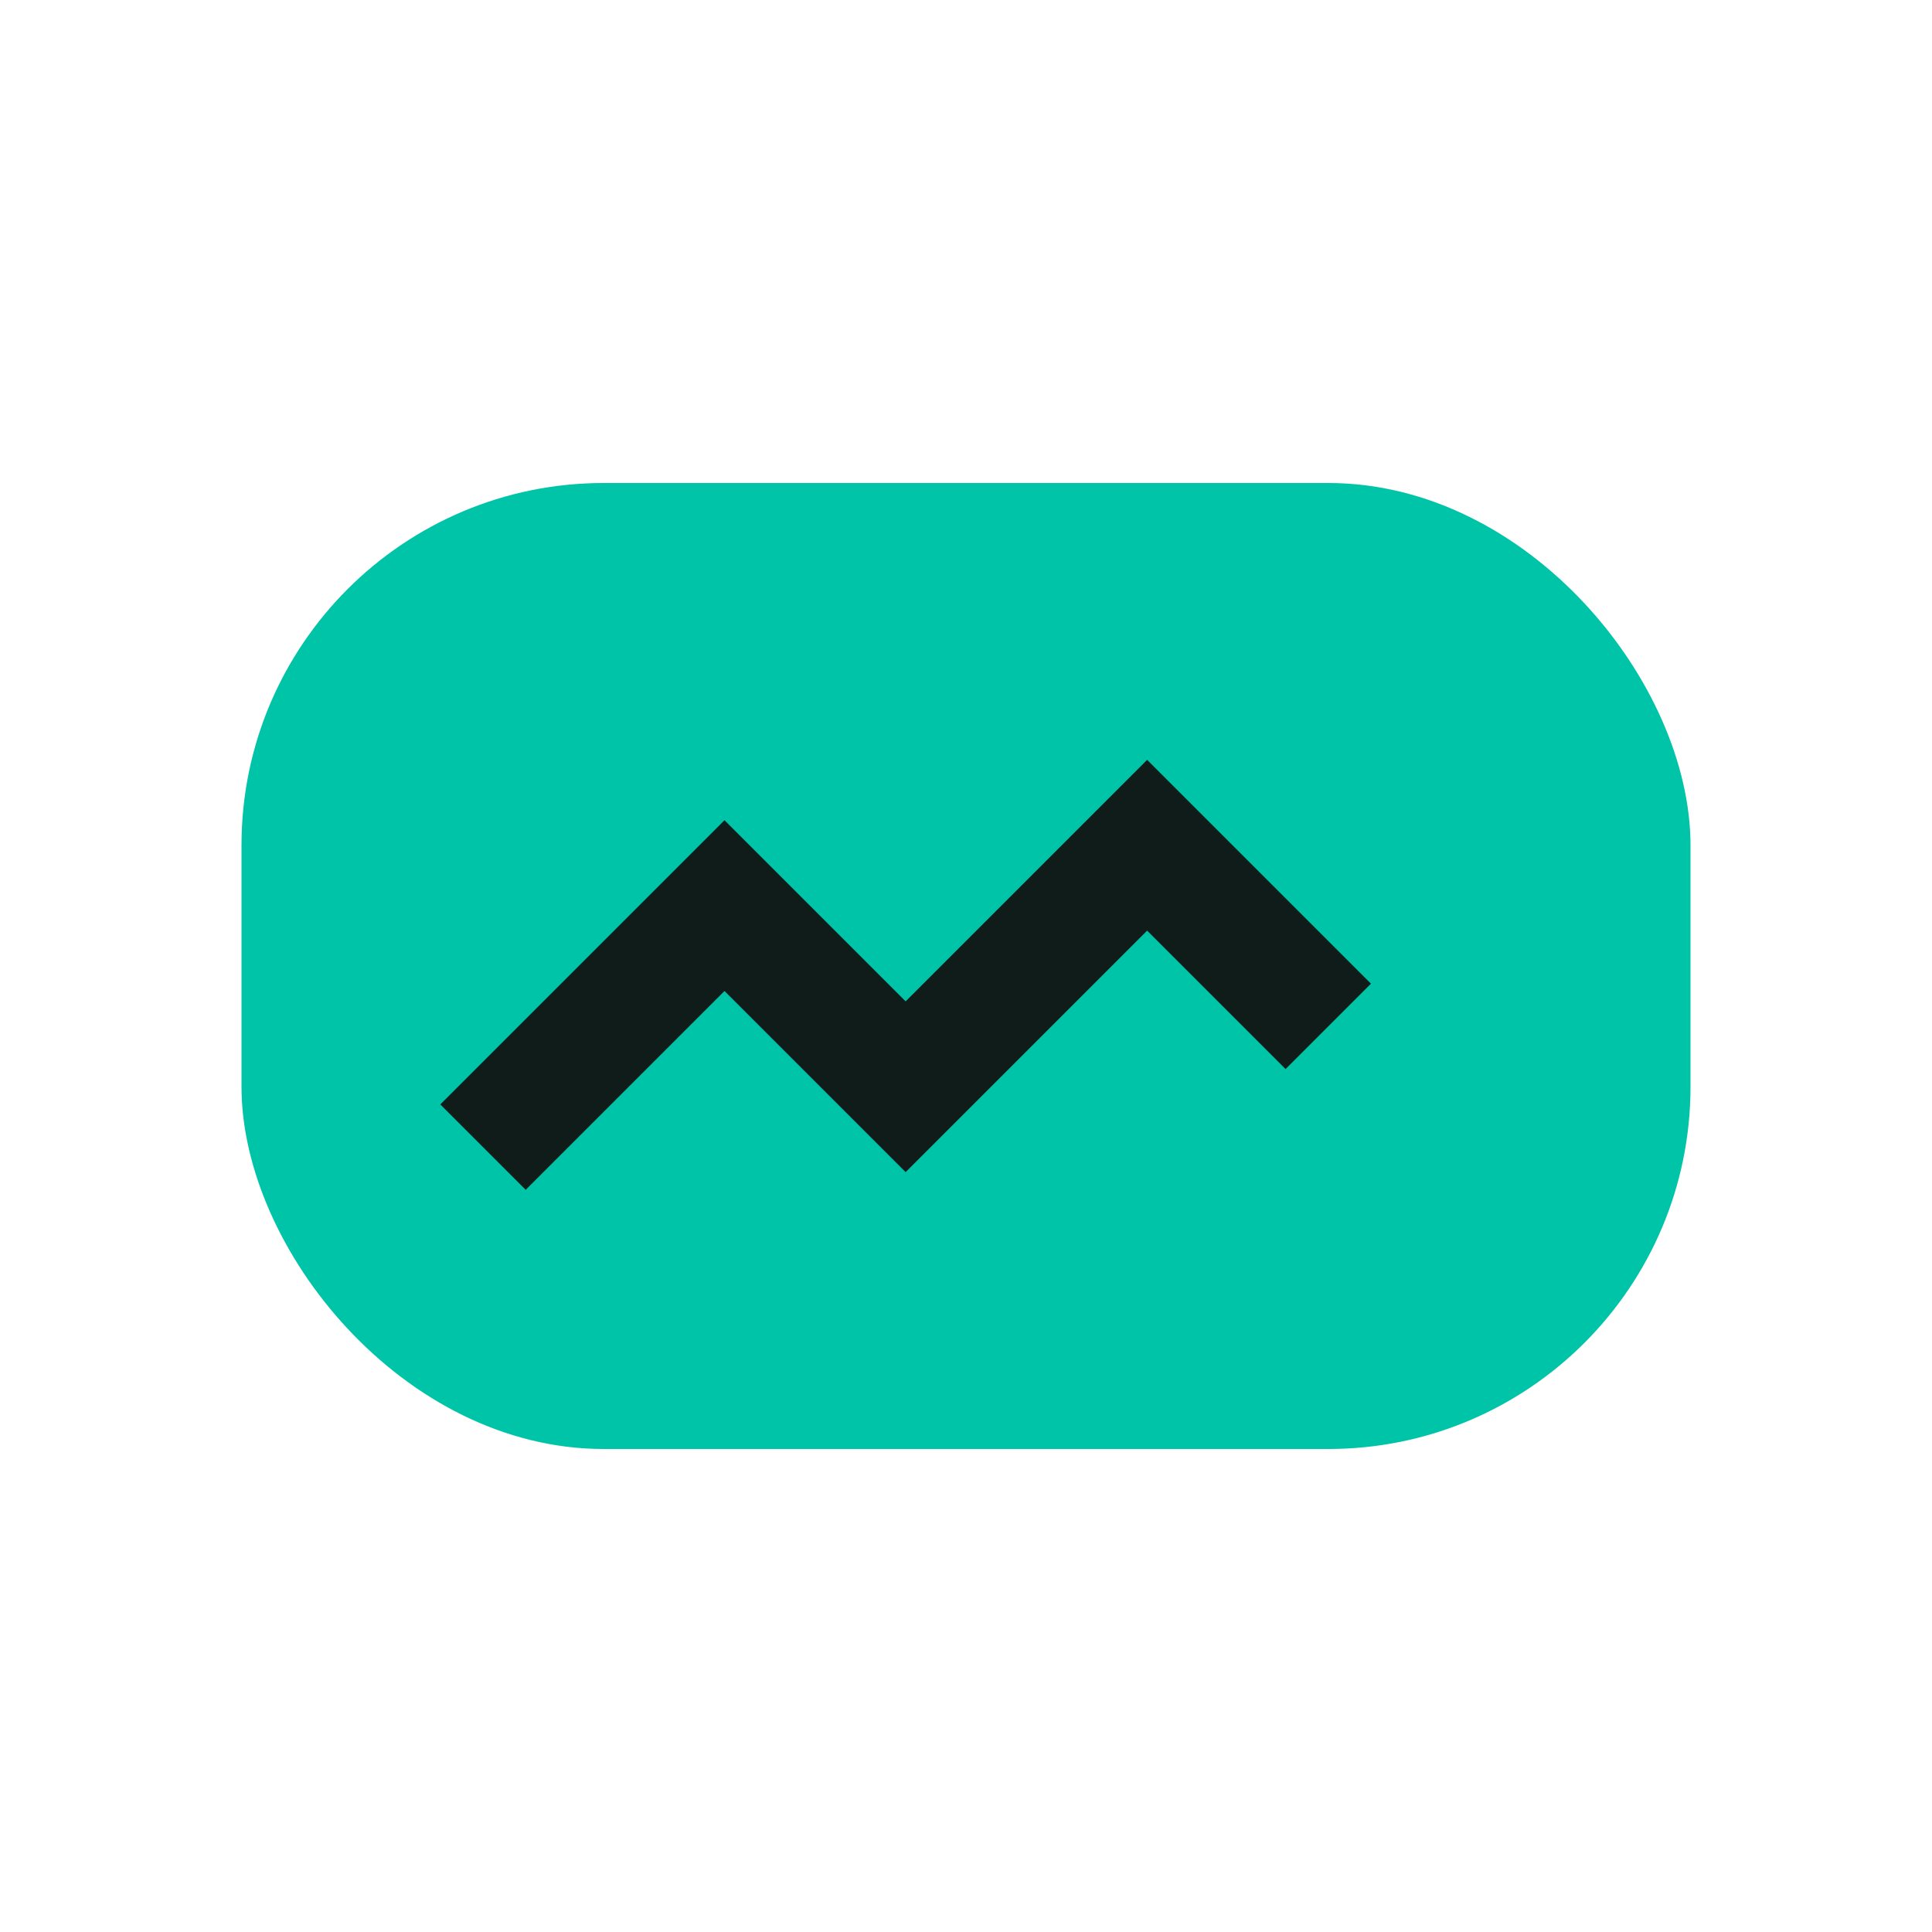 <svg xmlns="http://www.w3.org/2000/svg" viewBox="0 0 32 32">
  <rect x="4" y="8" rx="6" width="24" height="16" fill="#00c4a7"/>
  <path d="M8 19l4-4 3 3 4-4 3 3" stroke="#0f1c1a" stroke-width="2" fill="none"/>
</svg>
